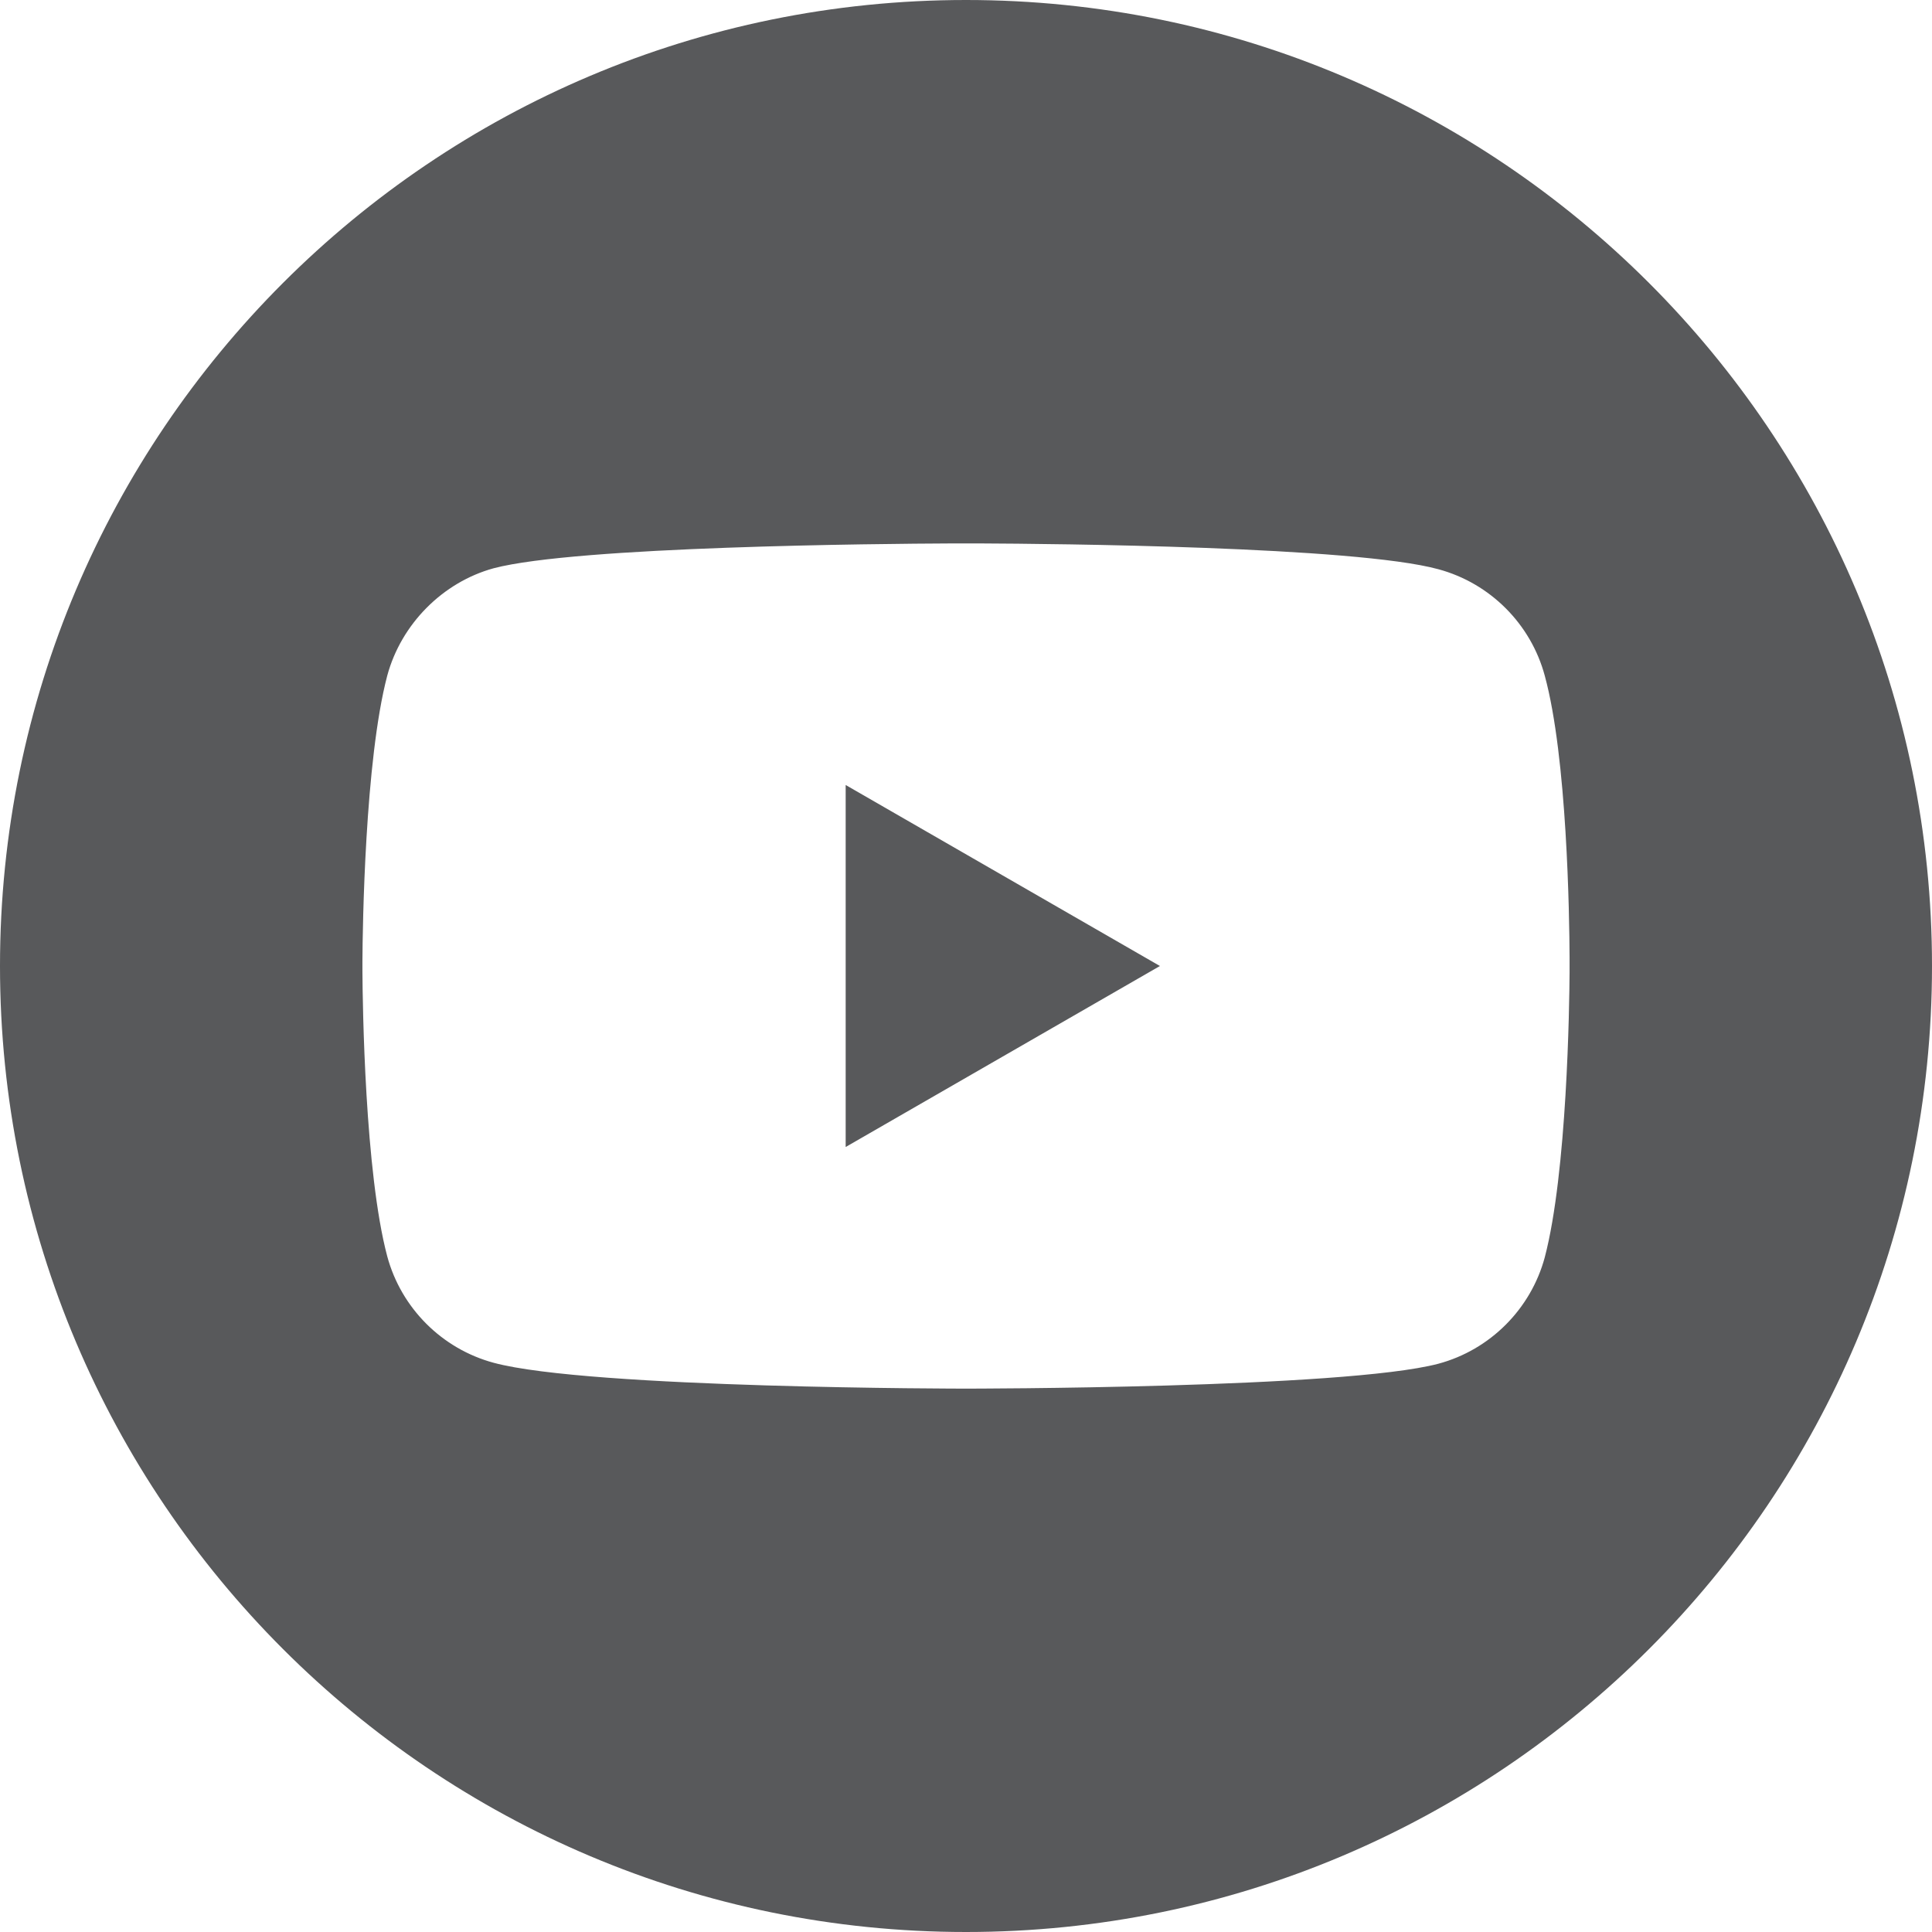 <?xml version="1.0" encoding="UTF-8"?>
<svg width="32px" height="32px" viewBox="0 0 32 32" version="1.1" xmlns="http://www.w3.org/2000/svg" xmlns:xlink="http://www.w3.org/1999/xlink">
    <!-- Generator: Sketch 58 (84663) - https://sketch.com -->
    <title>youtube</title>
    <desc>Created with Sketch.</desc>
    <g id="AU-Users" stroke="none" stroke-width="1" fill="none" fill-rule="evenodd">
        <g id="Home" transform="translate(-857, -3144)" fill="#58595B" fill-rule="nonzero">
            <g id="youtube" transform="translate(857, 3144)">
                <path d="M16,0 C24.835,0 32,7.165 32,16 C32,24.835 24.835,32 16,32 C7.165,32 0,24.835 0,16 C0,7.165 7.165,0 16,0 Z M16.248,9.001 L15.752,9.001 C14.576,9.006 9.555,9.049 8.177,9.412 C7.336,9.642 6.645,10.334 6.414,11.191 C6.043,12.599 6.006,15.368 6.003,15.908 L6.003,16.093 C6.006,16.635 6.043,19.416 6.414,20.809 C6.645,21.666 7.32,22.341 8.177,22.572 C9.758,23 16,23 16,23 C16,23 22.259,23 23.823,22.588 C24.68,22.358 25.355,21.682 25.586,20.826 C25.956,19.418 25.994,16.649 25.997,16.109 L25.997,15.854 C25.994,15.177 25.957,12.547 25.586,11.191 C25.355,10.334 24.68,9.659 23.823,9.428 C22.445,9.051 17.424,9.006 16.248,9.001 Z M14.007,13.002 L19.212,16 L14.007,18.998 L14.007,13.002 Z"></path>
            </g>
        </g>
    </g>
</svg>